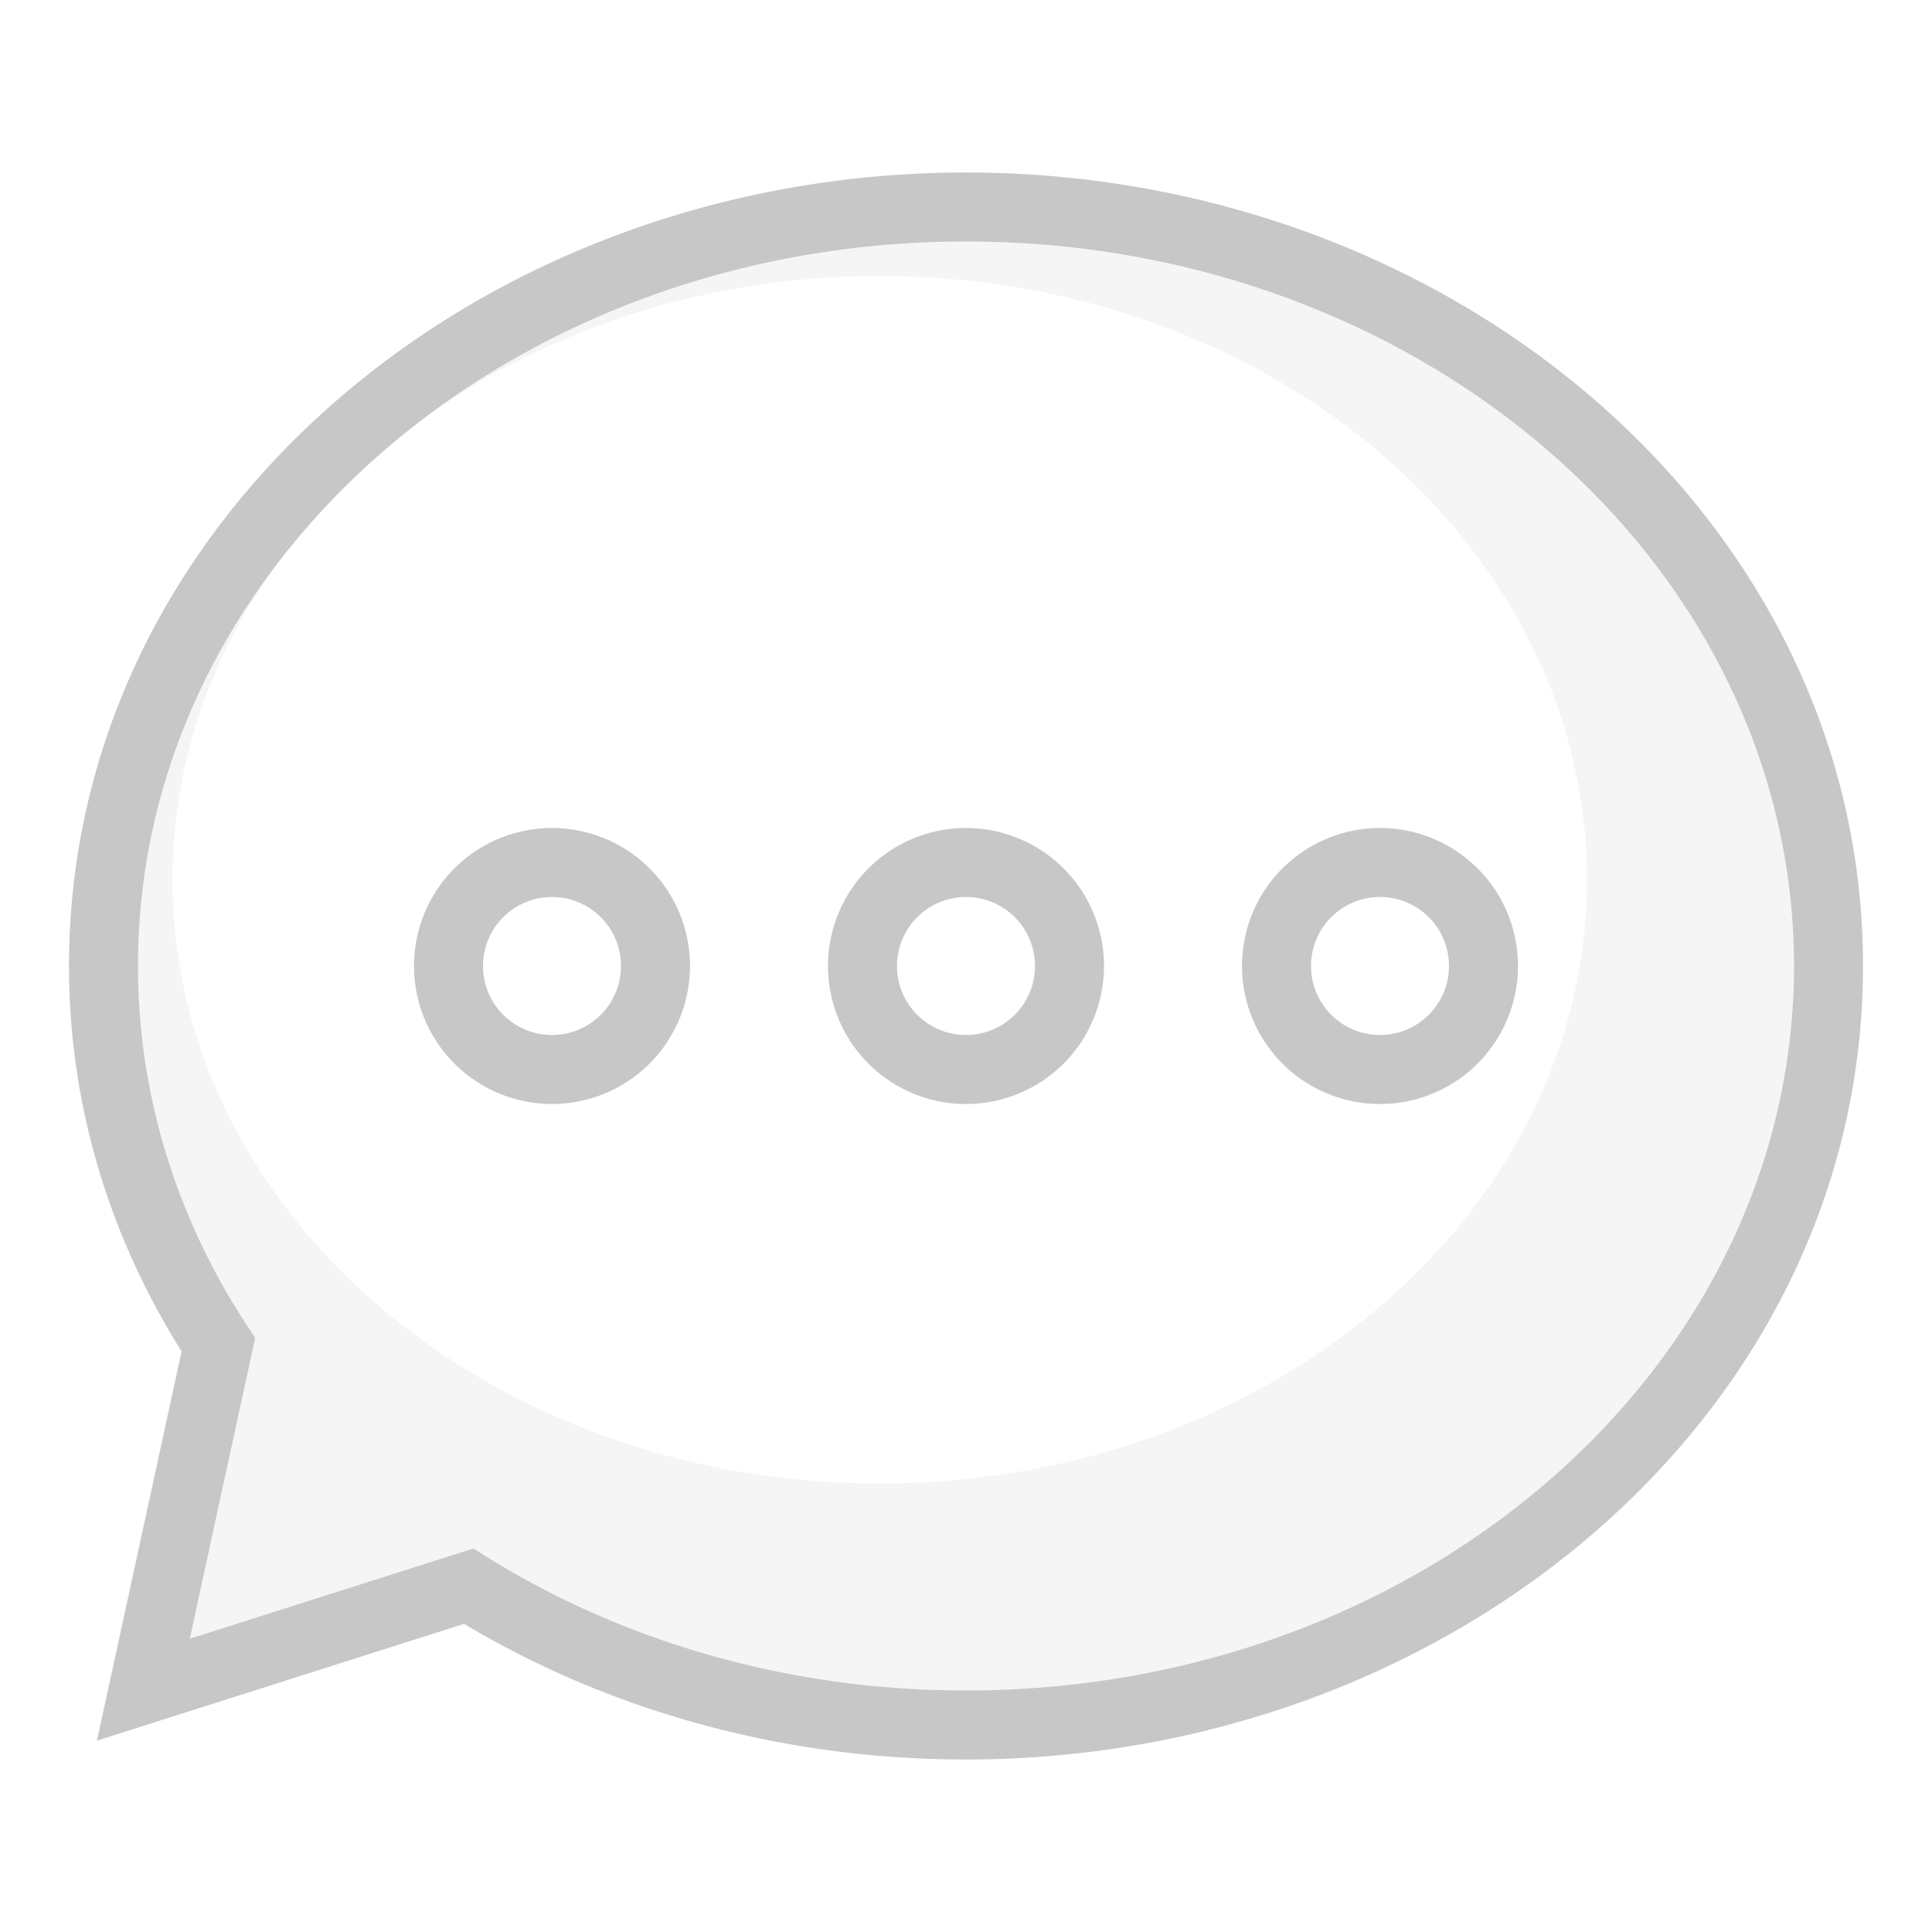 <svg width="56" height="56" fill="none" xmlns="http://www.w3.org/2000/svg"><path fill-rule="evenodd" clip-rule="evenodd" d="M4 28c0 3.94 1.24 7.626 3.397 10.776L5.5 47.5l8.225-2.617C17.715 47.47 22.653 49 28 49c13.255 0 24-9.402 24-21S41.255 7 28 7c-5.93 0-11.356 1.881-15.544 4.999C16 9.5 20.545 8 25.5 8 36.822 8 46 15.835 46 25.5S36.822 43 25.5 43 5 35.165 5 25.5c0-3.29 1.064-6.37 2.914-8.998C5.44 19.805 4 23.755 4 28z" fill="#000" fill-opacity=".04"/><path fill-rule="evenodd" clip-rule="evenodd" d="M28 49c-5.347 0-10.286-1.53-14.275-4.117L5.5 47.5l1.897-8.724C5.24 35.626 4 31.94 4 28 4 16.402 14.745 7 28 7s24 9.402 24 21-10.745 21-24 21zM2 28c0 4.065 1.192 7.875 3.264 11.171L2.81 50.454l10.64-3.385C17.617 49.558 22.628 51 28 51c14.1 0 26-10.055 26-23S42.1 5 28 5 2 15.055 2 28zm16 0a2 2 0 11-4 0 2 2 0 014 0zm2 0a4 4 0 11-8 0 4 4 0 018 0zm8 2a2 2 0 100-4 2 2 0 000 4zm0 2a4 4 0 100-8 4 4 0 000 8zm14-4a2 2 0 11-4 0 2 2 0 014 0zm2 0a4 4 0 11-8 0 4 4 0 018 0z" fill="#000" fill-opacity=".22"/></svg>